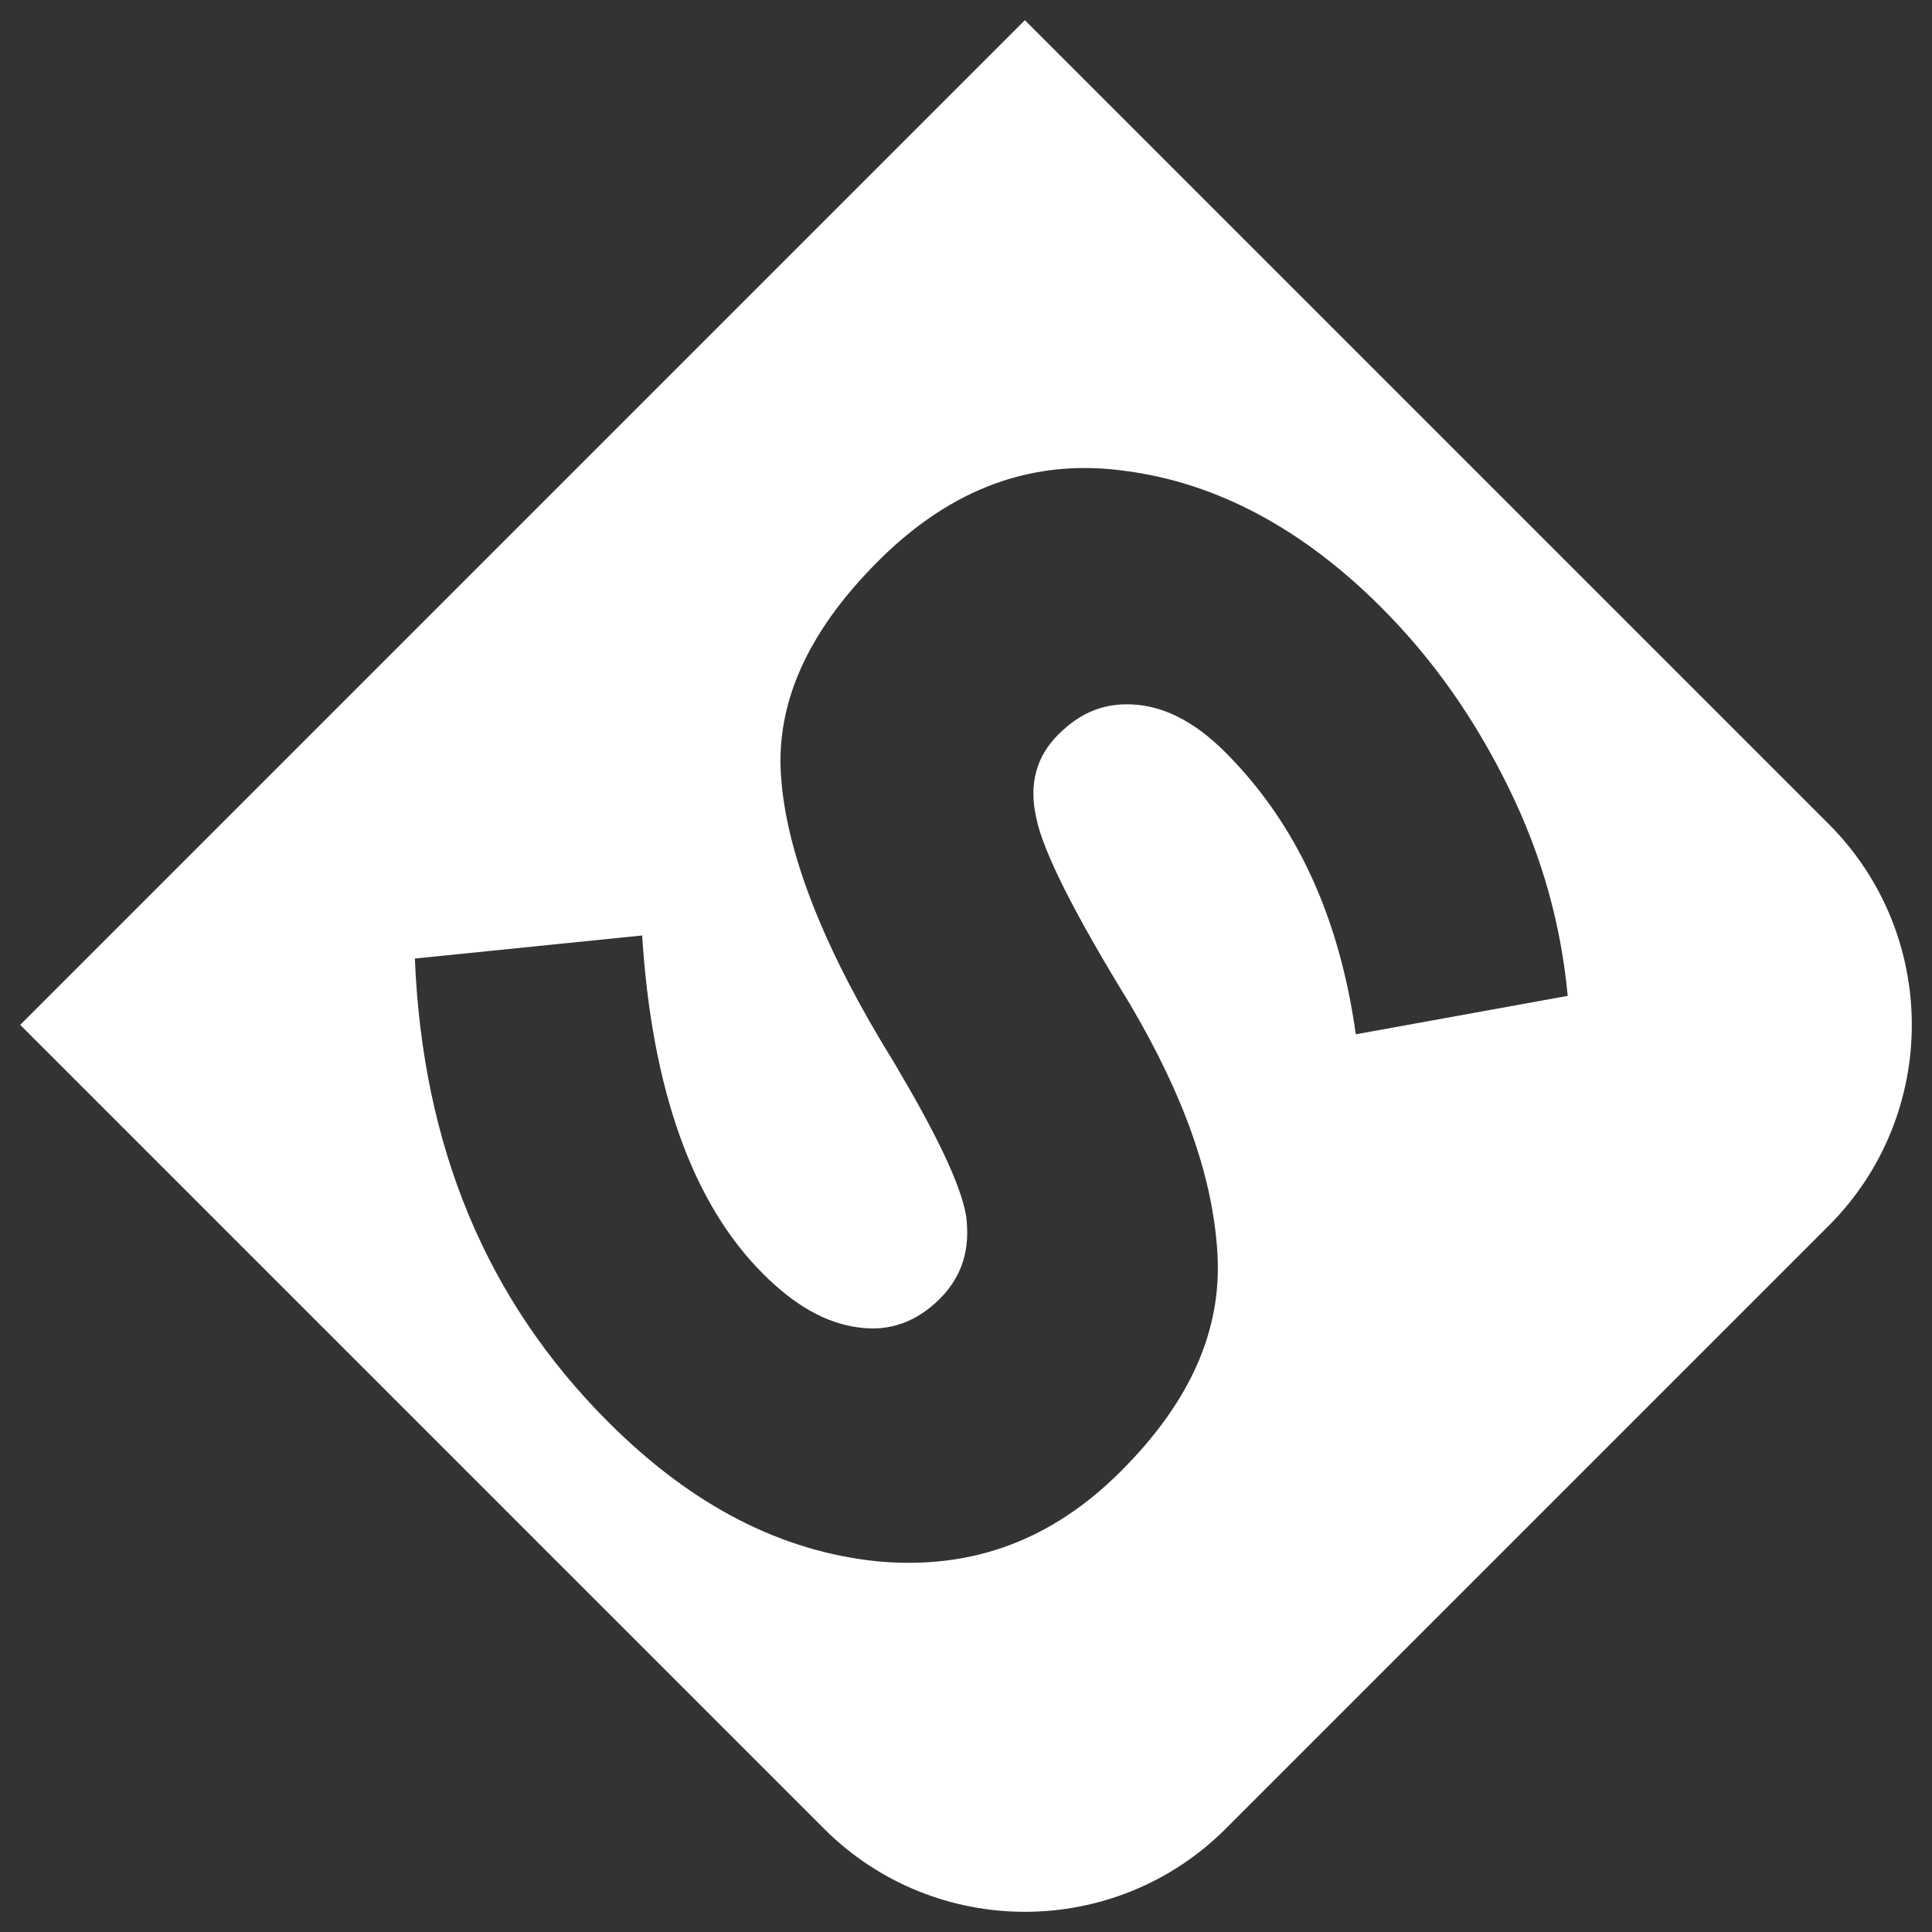 <?xml version="1.0" encoding="UTF-8" standalone="no"?>
<!DOCTYPE svg PUBLIC "-//W3C//DTD SVG 1.1//EN" "http://www.w3.org/Graphics/SVG/1.1/DTD/svg11.dtd">
<svg width="100%" height="100%" viewBox="0 0 600 600" version="1.1" xmlns="http://www.w3.org/2000/svg" xmlns:xlink="http://www.w3.org/1999/xlink" xml:space="preserve" xmlns:serif="http://www.serif.com/" style="fill-rule:evenodd;clip-rule:evenodd;stroke-linejoin:round;stroke-miterlimit:2;">
    <rect x="0" y="0" width="600" height="600" fill="#333333" stroke="none"/>
    <path d="M567.898,380.689C602.339,346.248 602.339,290.324 567.898,255.883L318.286,6.271L6.271,318.286L255.883,567.898C290.324,602.339 346.248,602.339 380.689,567.898L567.898,380.689ZM380.482,233.579C371.616,224.714 362.751,219.94 353.545,218.917C343.656,217.895 335.814,220.963 328.653,228.124C321.834,234.943 319.447,243.468 321.834,254.038C323.88,264.267 333.427,283.362 350.817,311.663C367.525,339.964 376.731,365.537 378.095,389.405C379.459,413.274 369.57,435.437 348.089,456.919C326.607,478.4 301.716,487.607 272.392,484.879C242.727,481.81 215.108,467.83 188.853,441.575C151.005,403.726 131.228,355.99 128.841,297.683L199.423,290.522C202.492,338.6 215.108,373.721 236.931,395.543C246.819,405.431 256.366,410.887 266.596,412.251C276.143,413.615 284.667,410.546 291.828,403.385C298.988,396.225 301.375,387.701 300.011,377.471C298.306,367.583 290.464,351.557 277.507,329.735C256.366,295.637 244.773,266.313 242.727,243.127C240.341,219.599 250.229,196.754 272.733,174.25C295.579,151.404 321.152,142.198 349.794,146.29C378.095,150.04 404.691,164.361 428.9,188.571C444.926,204.596 457.883,223.009 468.453,244.491C479.024,265.972 484.82,287.454 486.866,309.276L421.058,321.21C415.943,284.726 402.645,255.743 380.482,233.579Z" style="fill:white;"/>
</svg>
